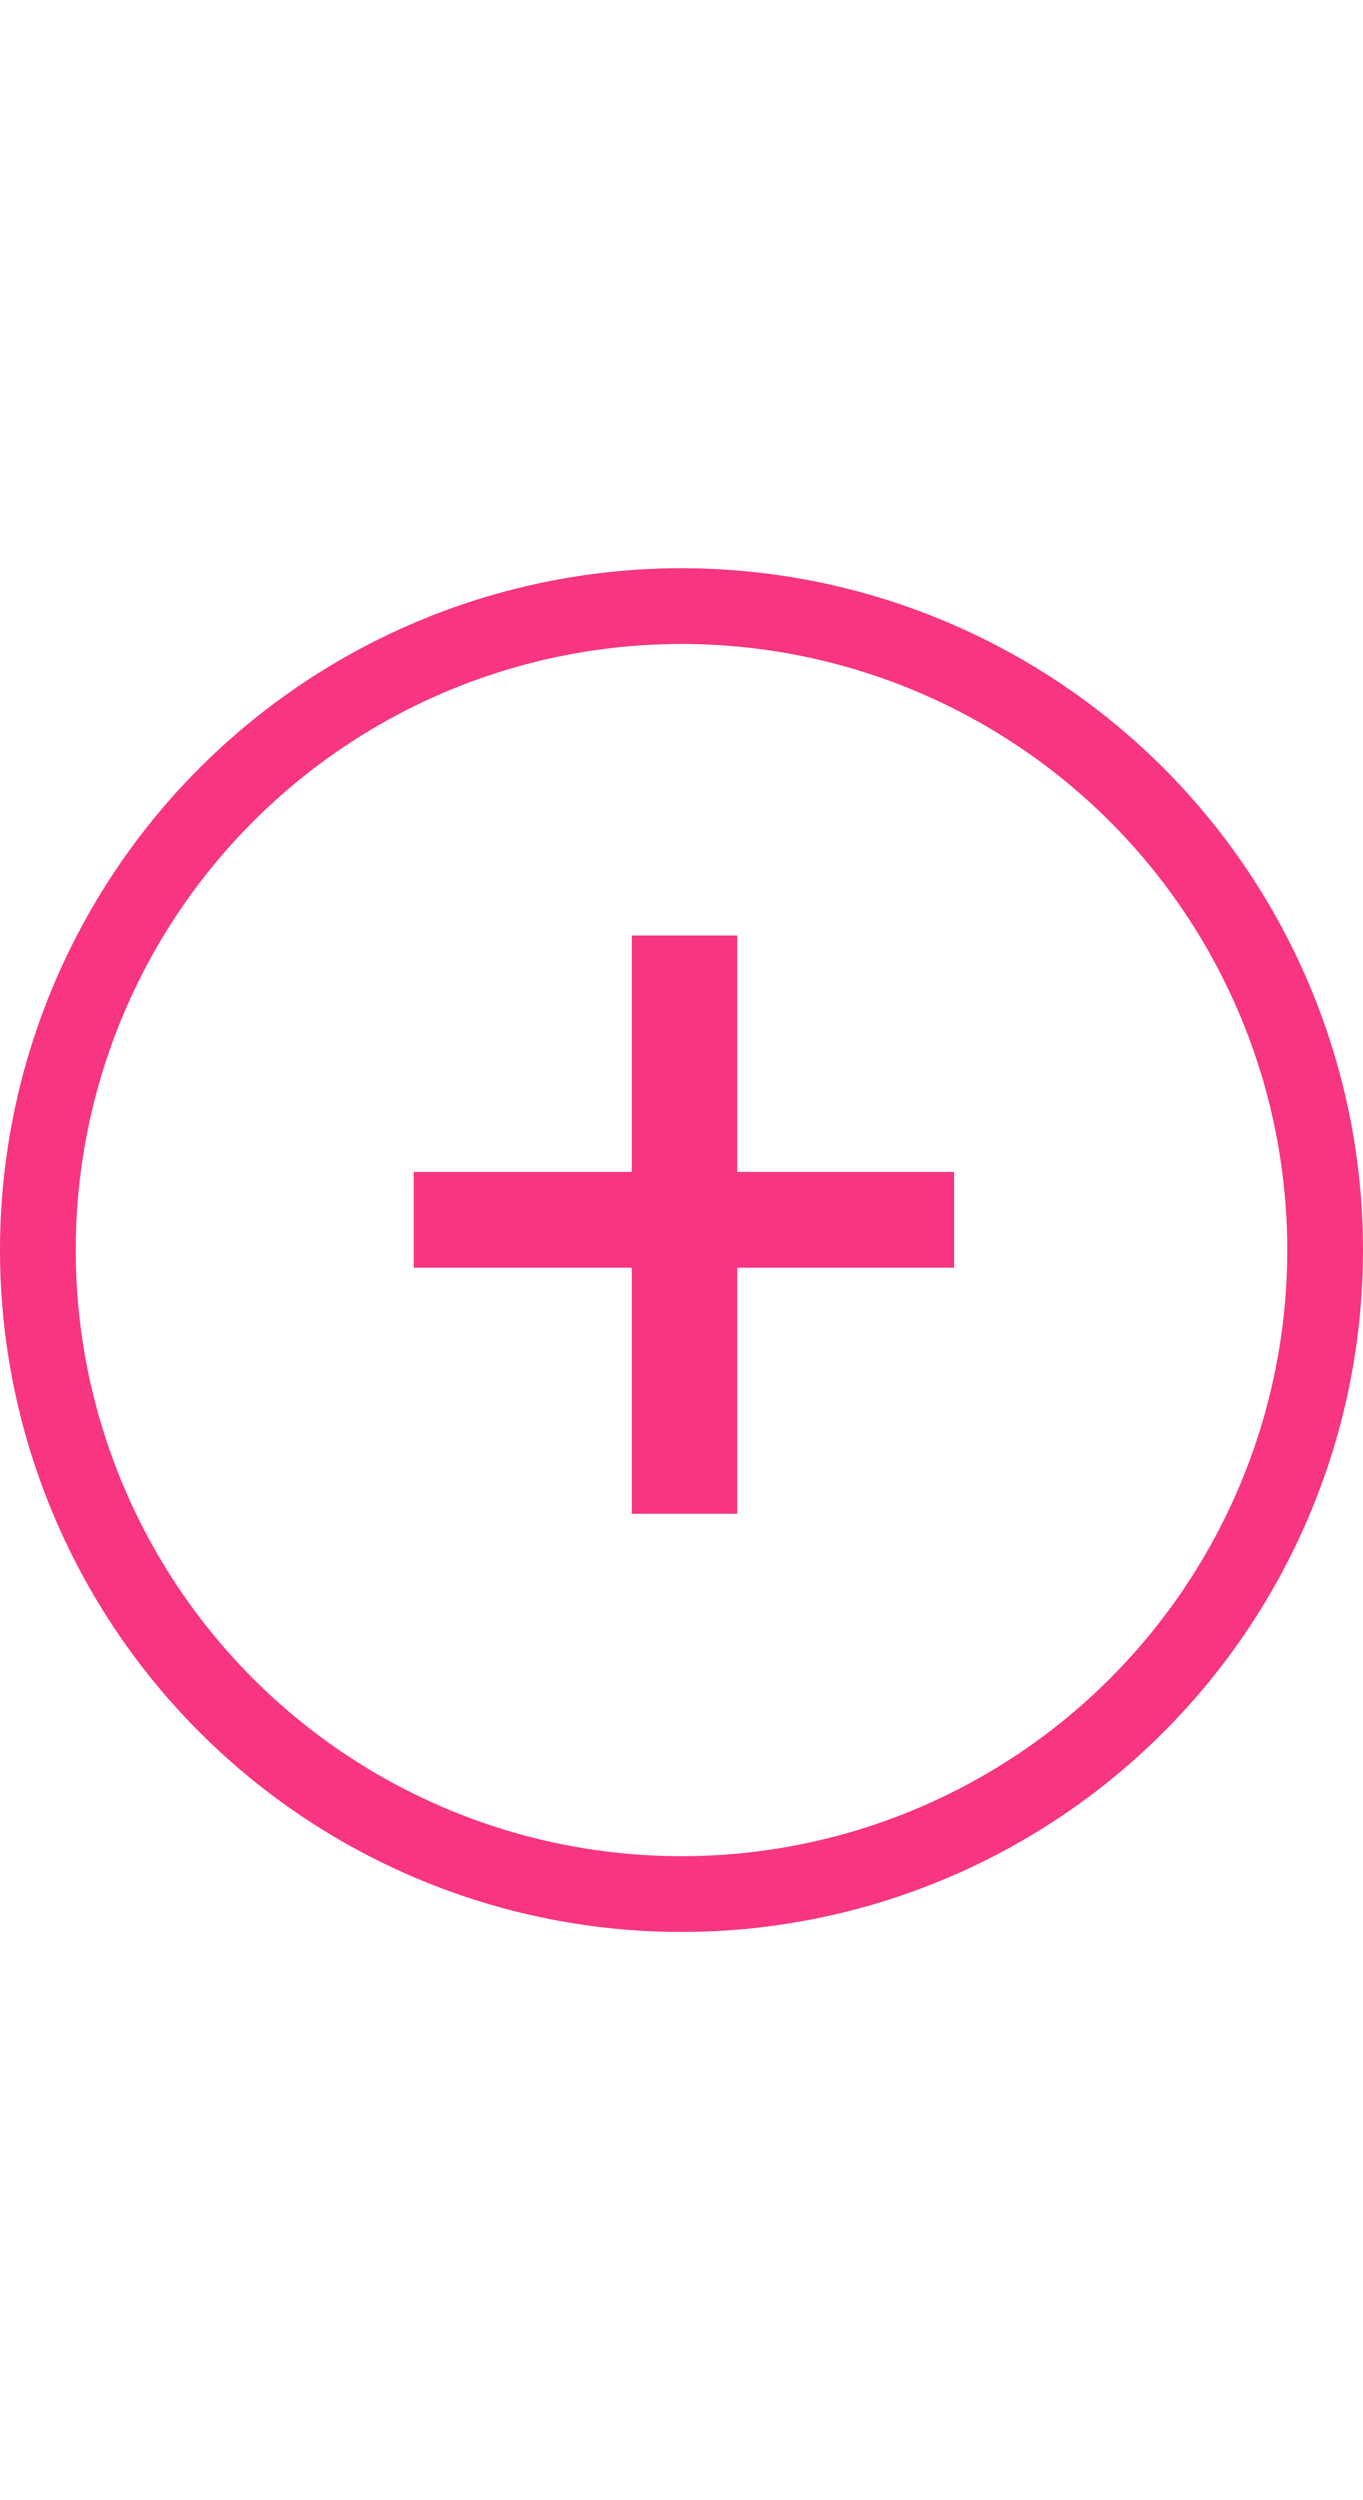 <svg width="12" height="22" viewBox="0 0 18 24" fill="none" xmlns="http://www.w3.org/2000/svg">
<circle cx="9" cy="12" r="8.5" stroke="#F73581"/>
<path d="M9.736 12.232V15.48H8.344V12.232H5.464V10.968H8.344V7.848H9.736V10.968H12.6V12.232H9.736Z" fill="#F73581"/>
</svg>
